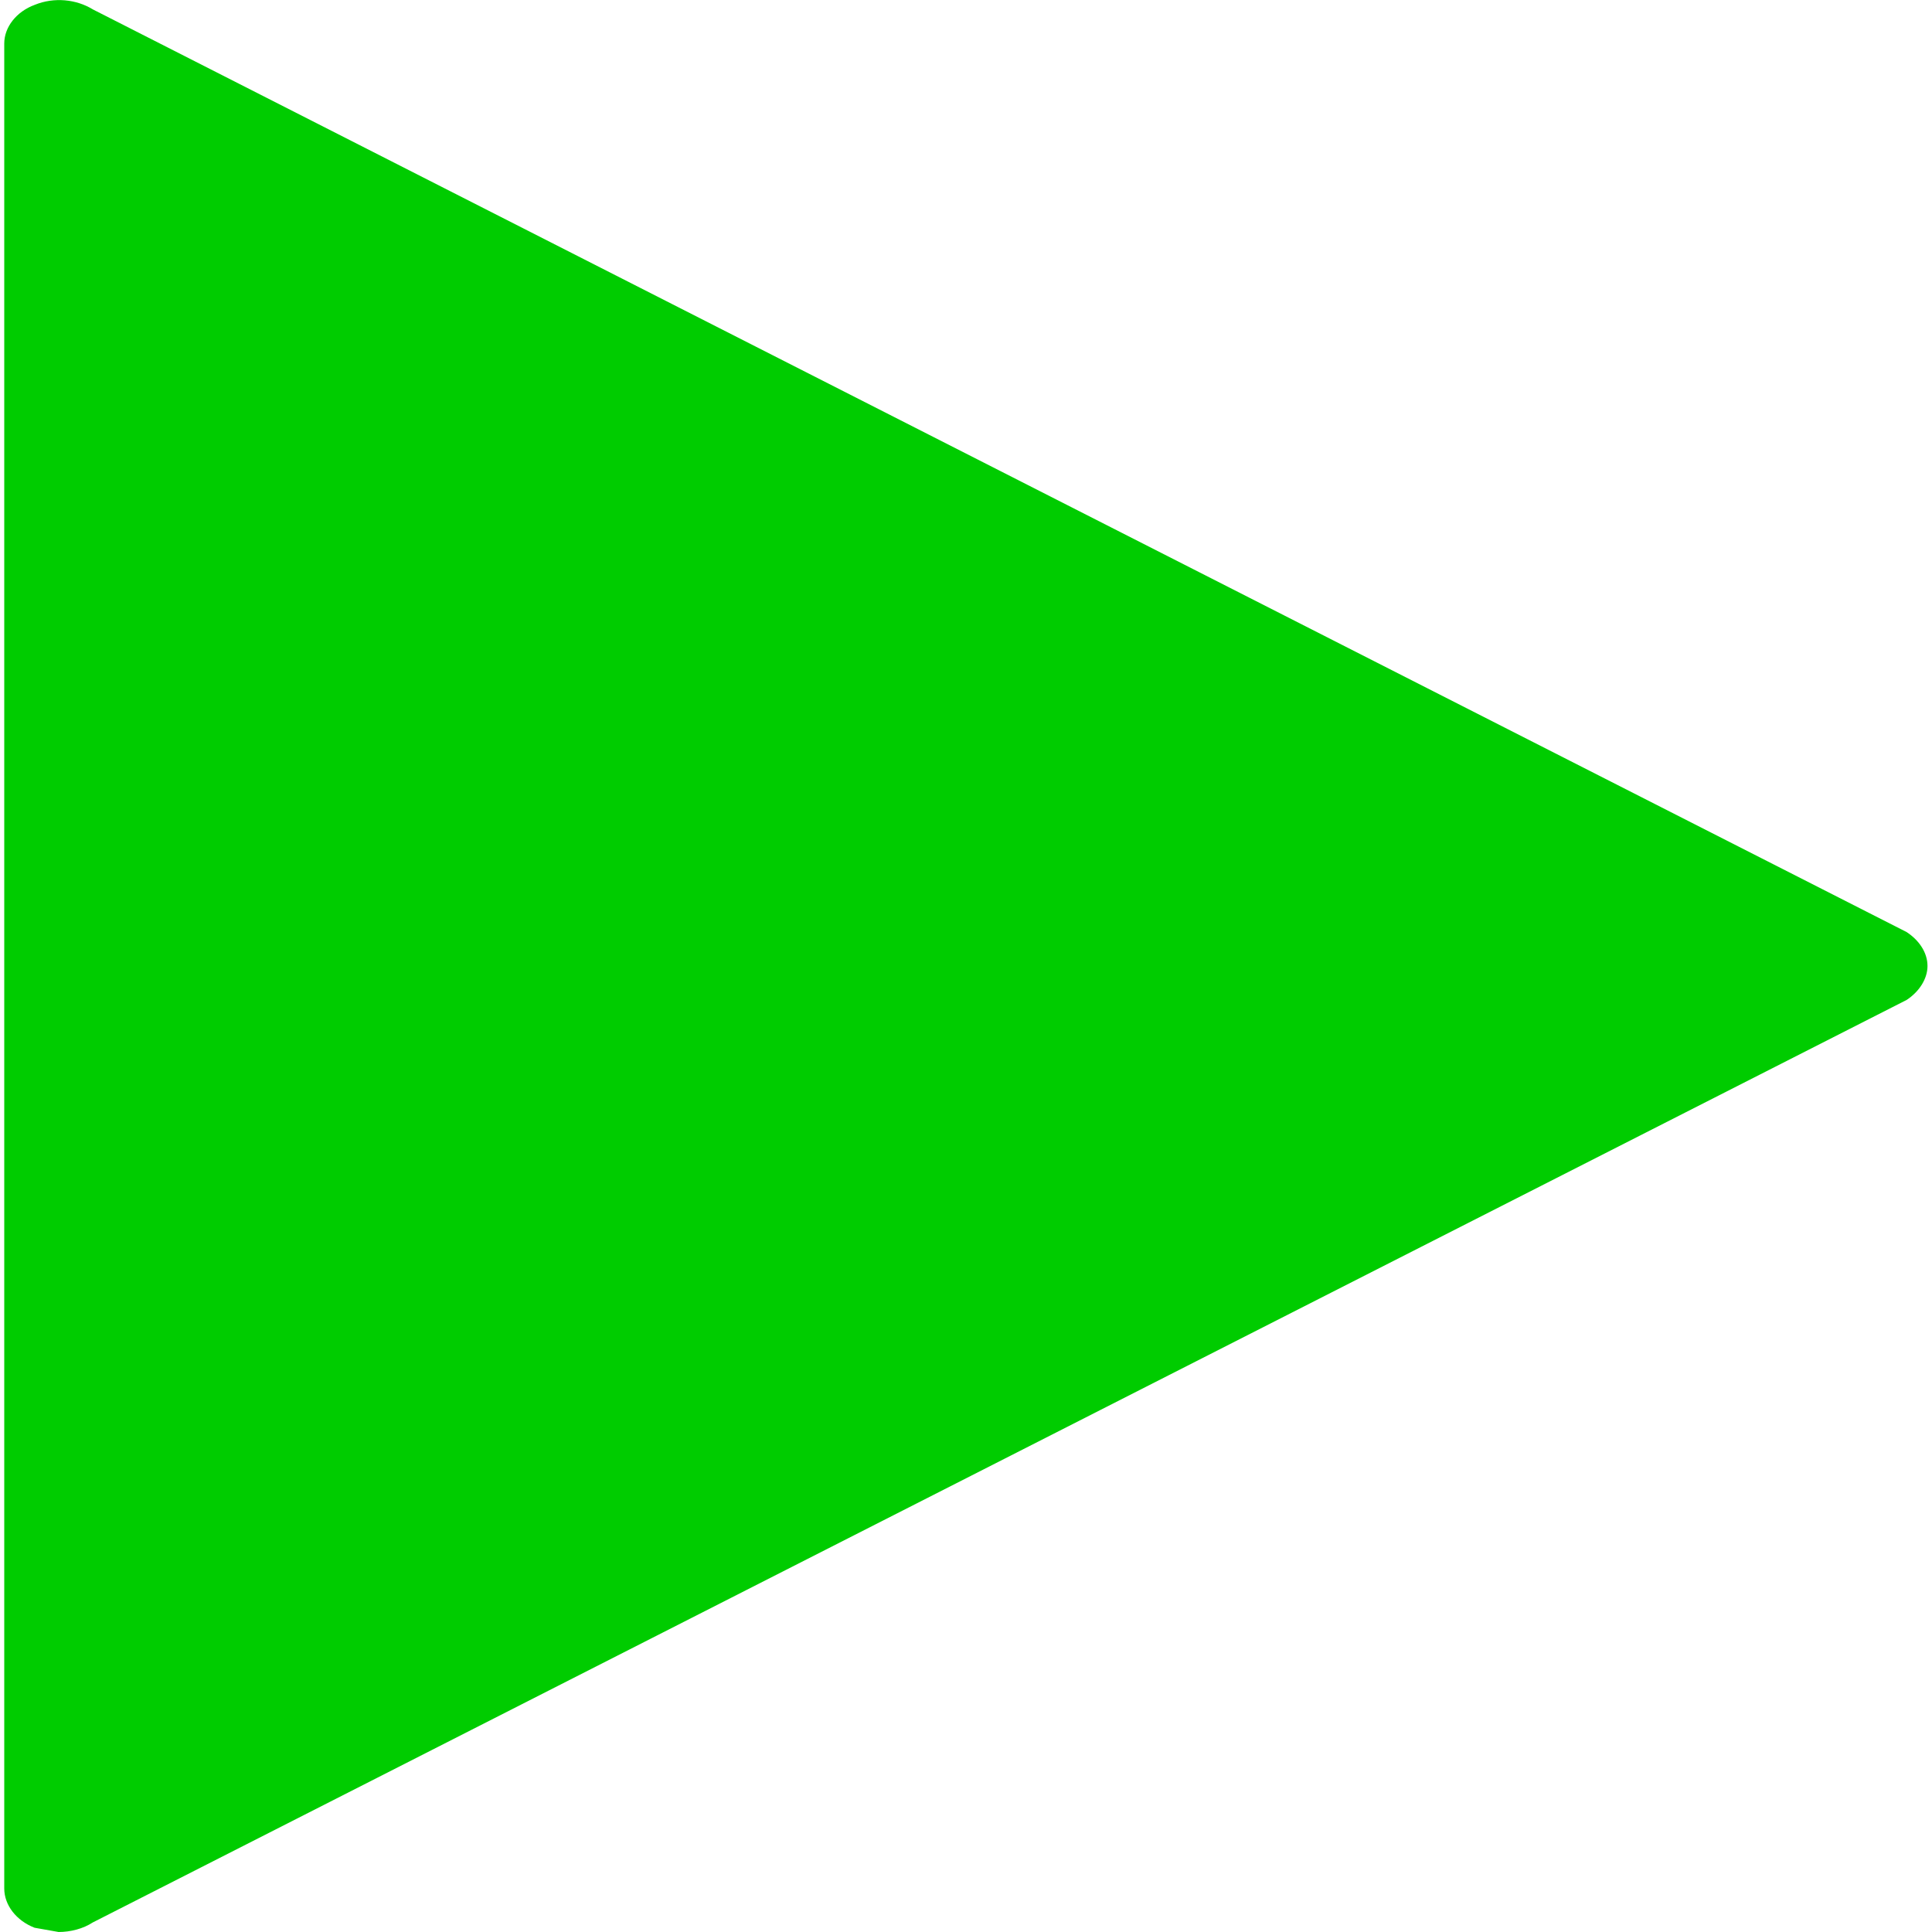 <svg xmlns="http://www.w3.org/2000/svg" xmlns:xlink="http://www.w3.org/1999/xlink" width="30" height="30" version="1.1"><rect id="backgroundrect" width="100%" height="100%" x="0" y="0" fill="none" stroke="none"/>

<g class="currentLayer" style=""><title>Layer 1</title><g id="surface1" class="">
<path style=" stroke:none;fill-rule:nonzero;fill:rgb(0%,80%,0%);fill-opacity:1;" d="M0.542,0.074 C0.841,-0.047 1.184,-0.012 1.44,0.145 L29.606,14.473 C29.802,14.602 29.93,14.793 29.93,15 C29.93,15.199 29.802,15.398 29.606,15.527 L1.44,29.852 C1.292,29.949 1.096,30 0.91,30 L0.537,29.934 C0.253,29.824 0.066,29.582 0.066,29.324 L0.066,0.676 C0.066,0.422 0.253,0.18 0.542,0.074 zM0.542,0.074 " id="svg_1"/>
</g></g></svg>